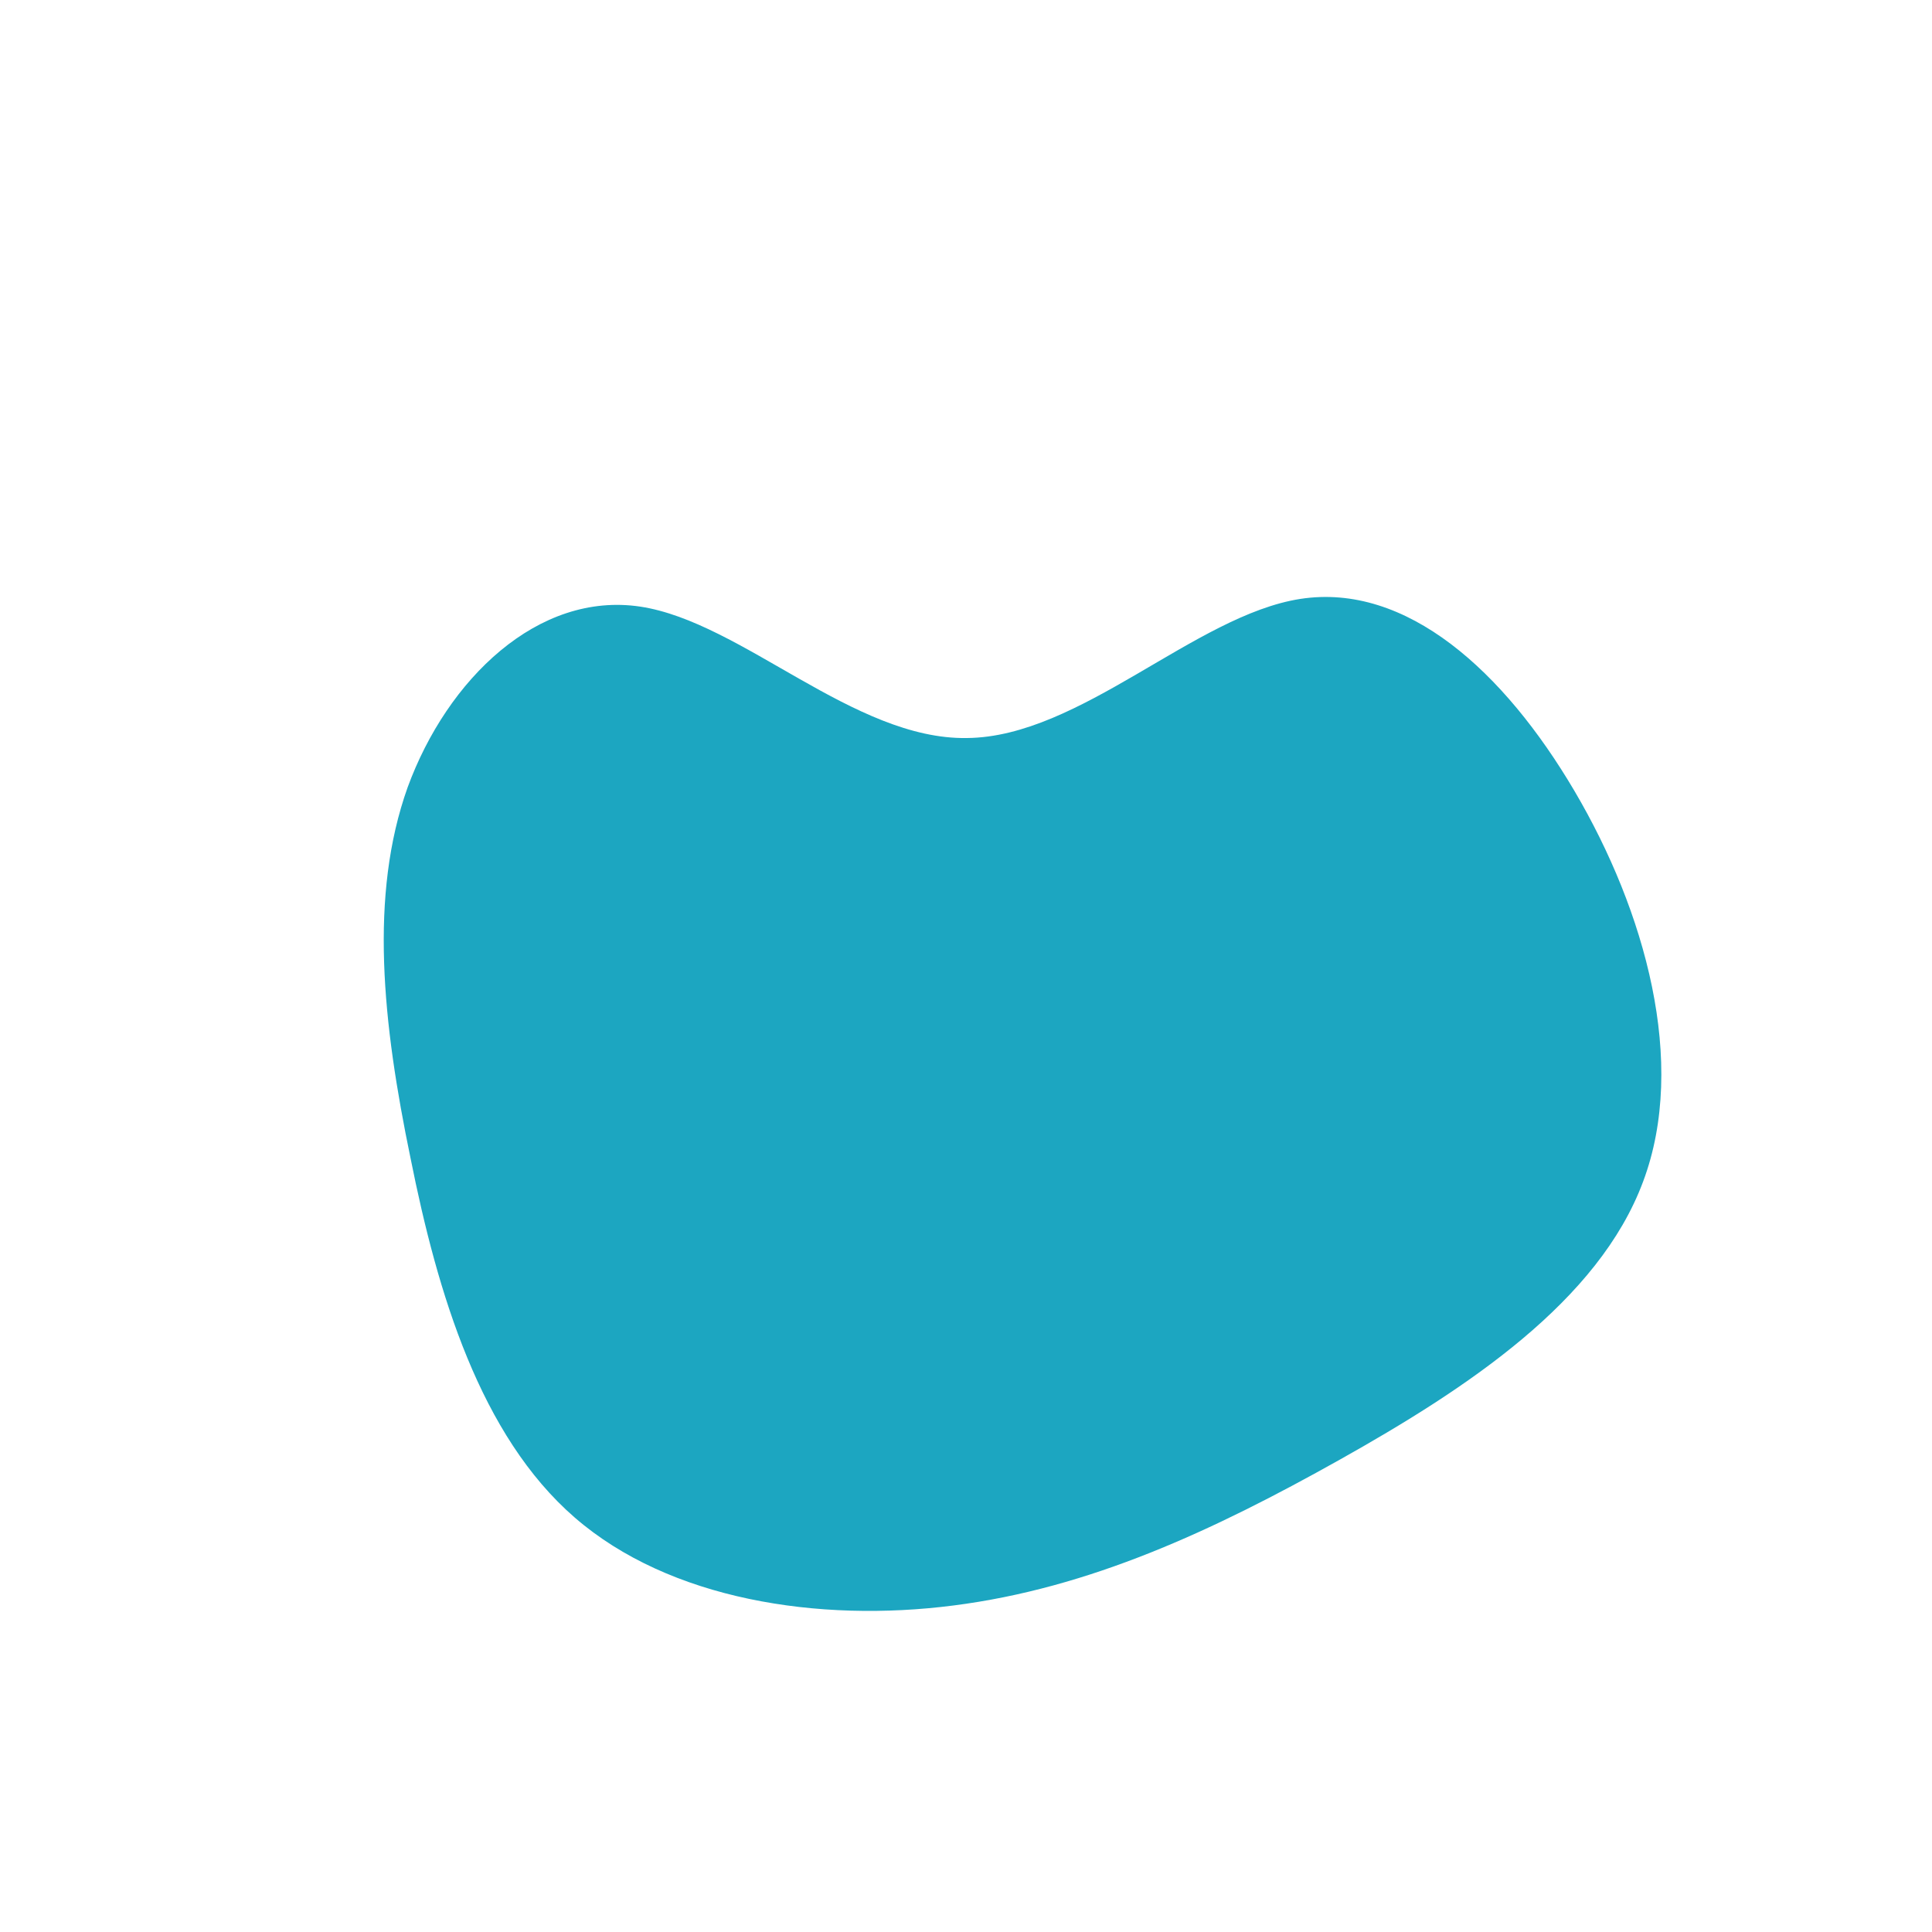 <svg viewBox="0 0 200 200" xmlns="http://www.w3.org/2000/svg">
  <path fill="#1ca6c175" d="M34.6,-38C45.6,-39.7,55.7,-30.5,63,-18.1C70.3,-5.7,74.7,10,70.1,22.3C65.5,34.7,51.9,43.7,38.7,51.1C25.5,58.5,12.8,64.4,-1.3,66.2C-15.3,68,-30.7,65.6,-40.5,57.1C-50.3,48.6,-54.7,33.9,-57.5,19.9C-60.4,5.9,-61.8,-7.3,-57.8,-18.5C-53.7,-29.7,-44.3,-38.8,-33.7,-37.2C-23.2,-35.6,-11.6,-23.4,0.1,-23.6C11.8,-23.7,23.7,-36.3,34.6,-38Z" transform="translate(100 100)" />
</svg>
